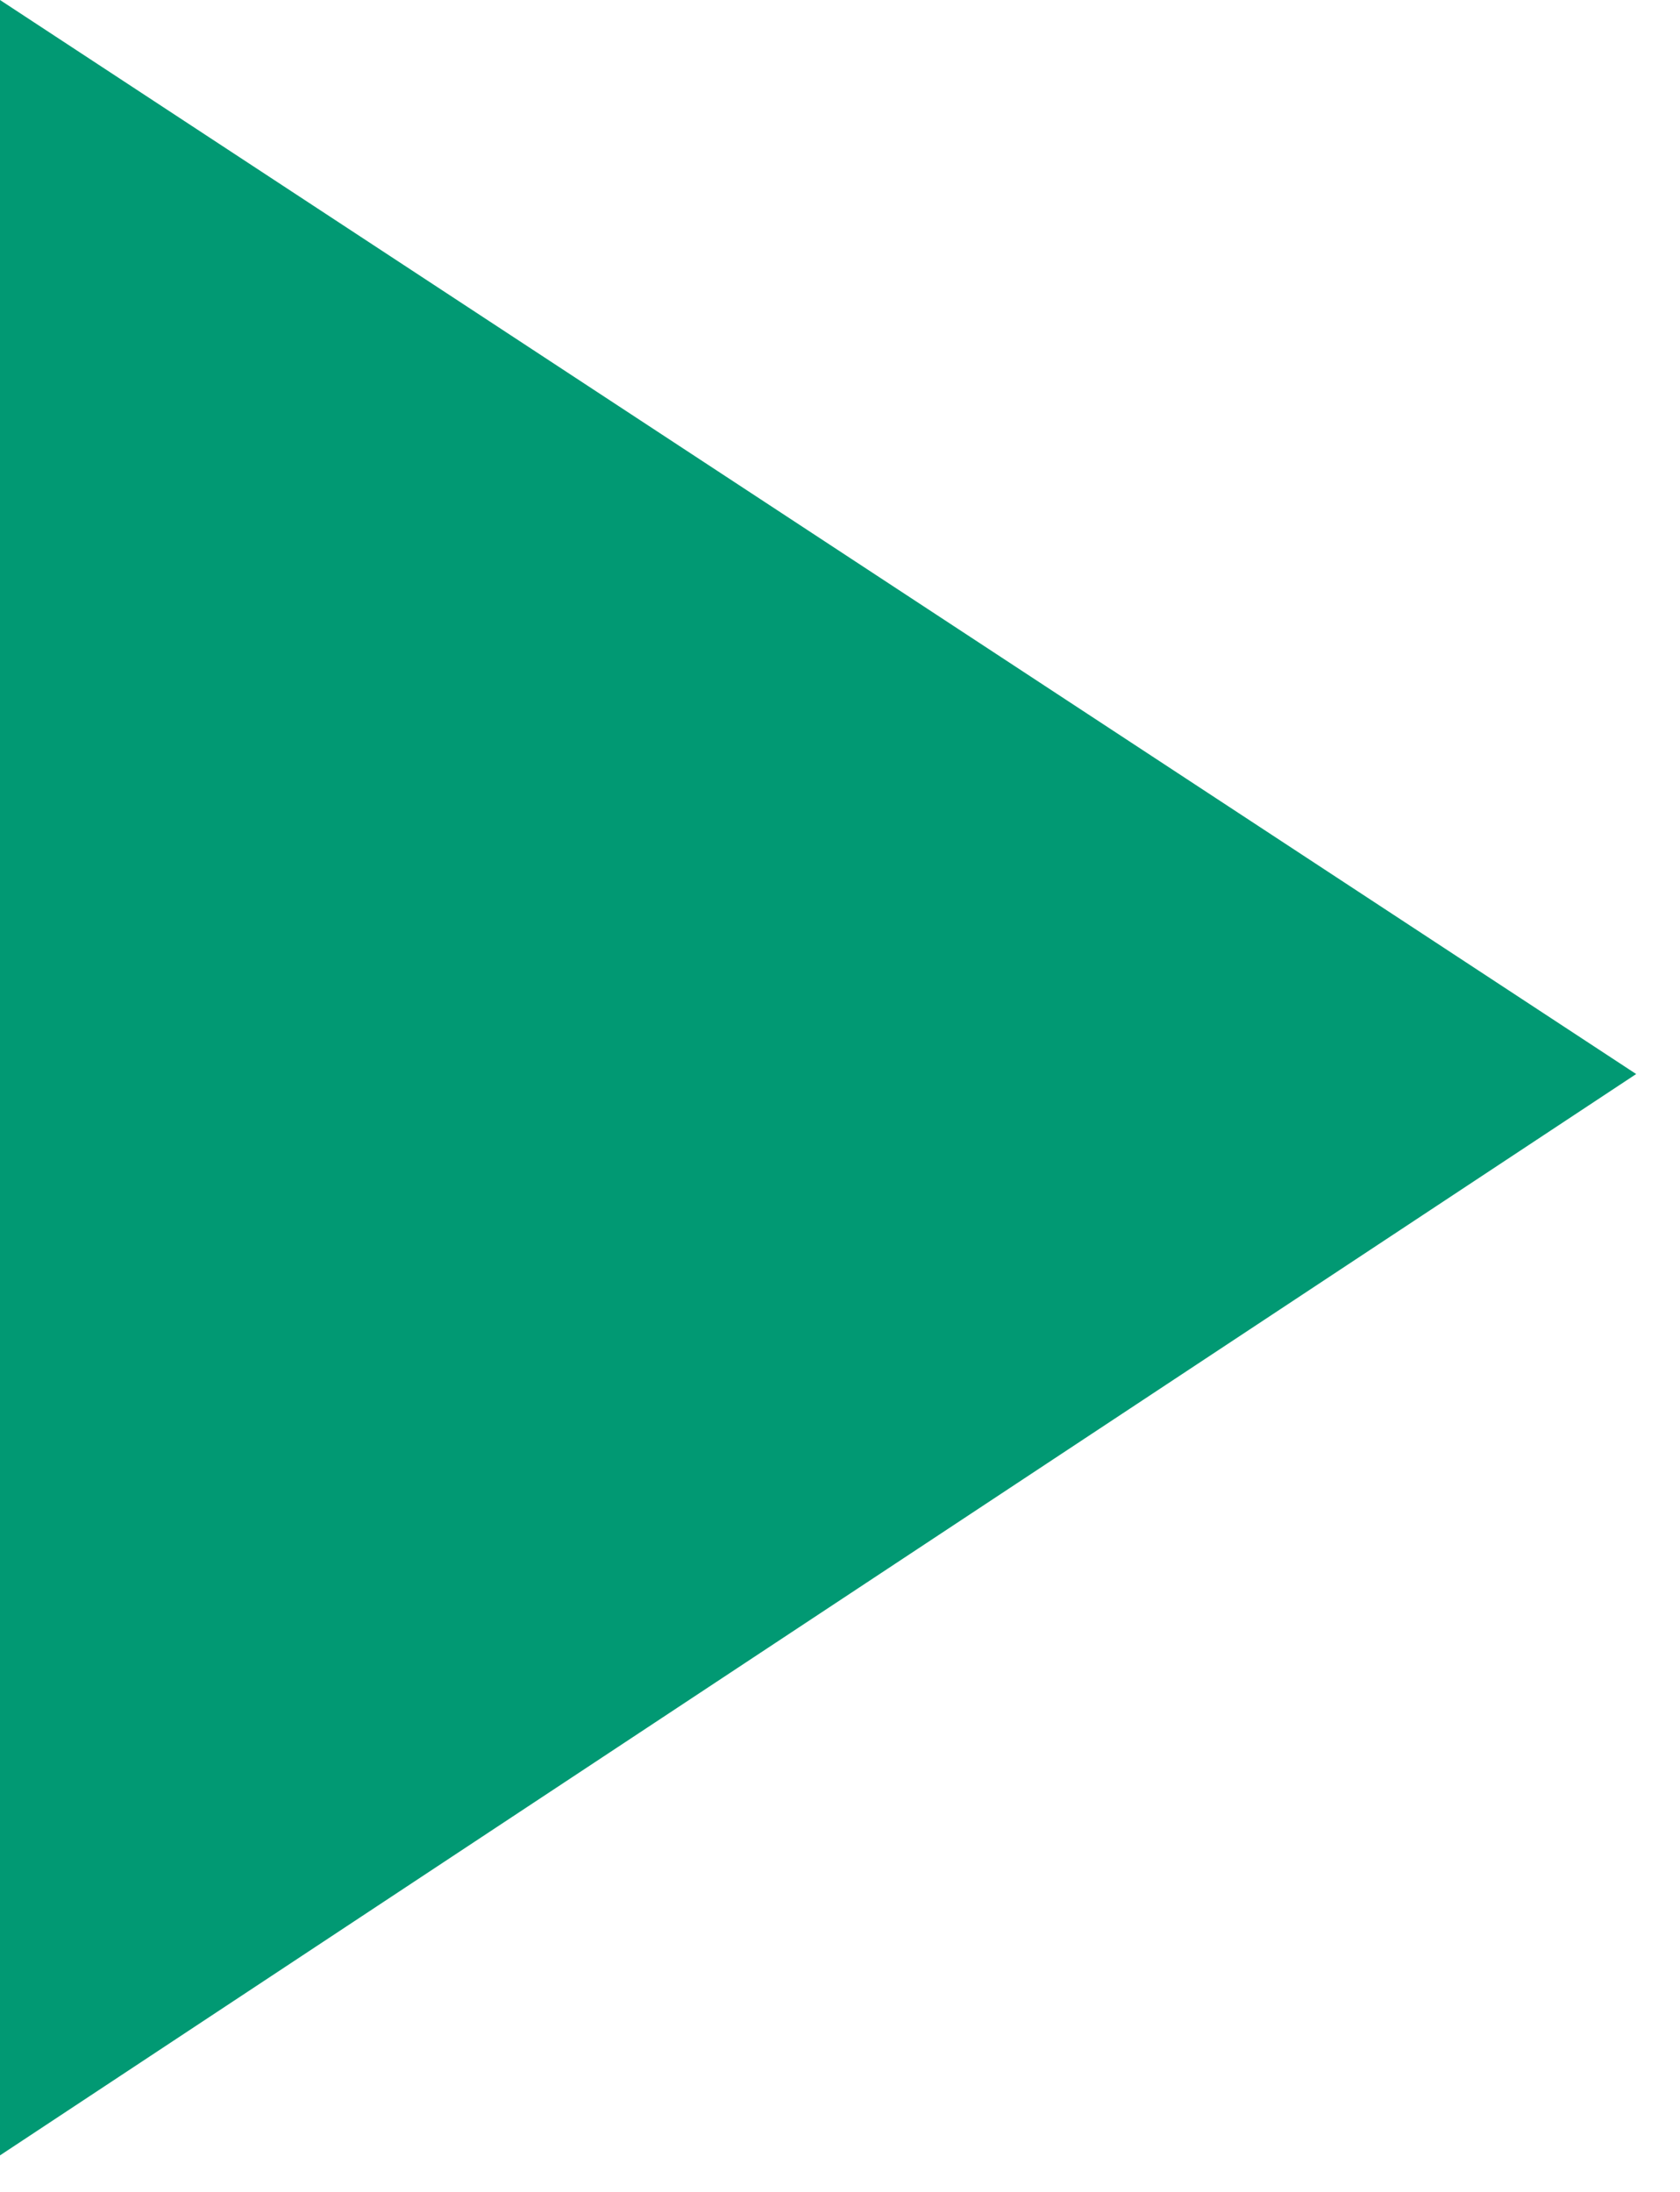 <?xml version="1.0" encoding="utf-8"?>
<!-- Generator: Adobe Illustrator 24.1.2, SVG Export Plug-In . SVG Version: 6.00 Build 0)  -->
<svg version="1.1" id="Слой_1" xmlns="http://www.w3.org/2000/svg" xmlns:xlink="http://www.w3.org/1999/xlink" x="0px" y="0px"
	 viewBox="0 0 23 30" style="enable-background:new 0 0 23 30;" xml:space="preserve">
<style type="text/css">
	.st0{clip-path:url(#SVGID_2_);}
	.st1{fill:#019973;}
</style>
<g>
	<defs>
		<rect id="SVGID_1_" y="0" width="22.4" height="29.5"/>
	</defs>
	<clipPath id="SVGID_2_">
		<use xlink:href="#SVGID_1_"  style="overflow:visible;"/>
	</clipPath>
	<g class="st0">
		<path class="st1" d="M22.4,14.7L0,0c0,22.2,0,11.3,0,29.5L22.4,14.7z"/>
	</g>
</g>
</svg>
